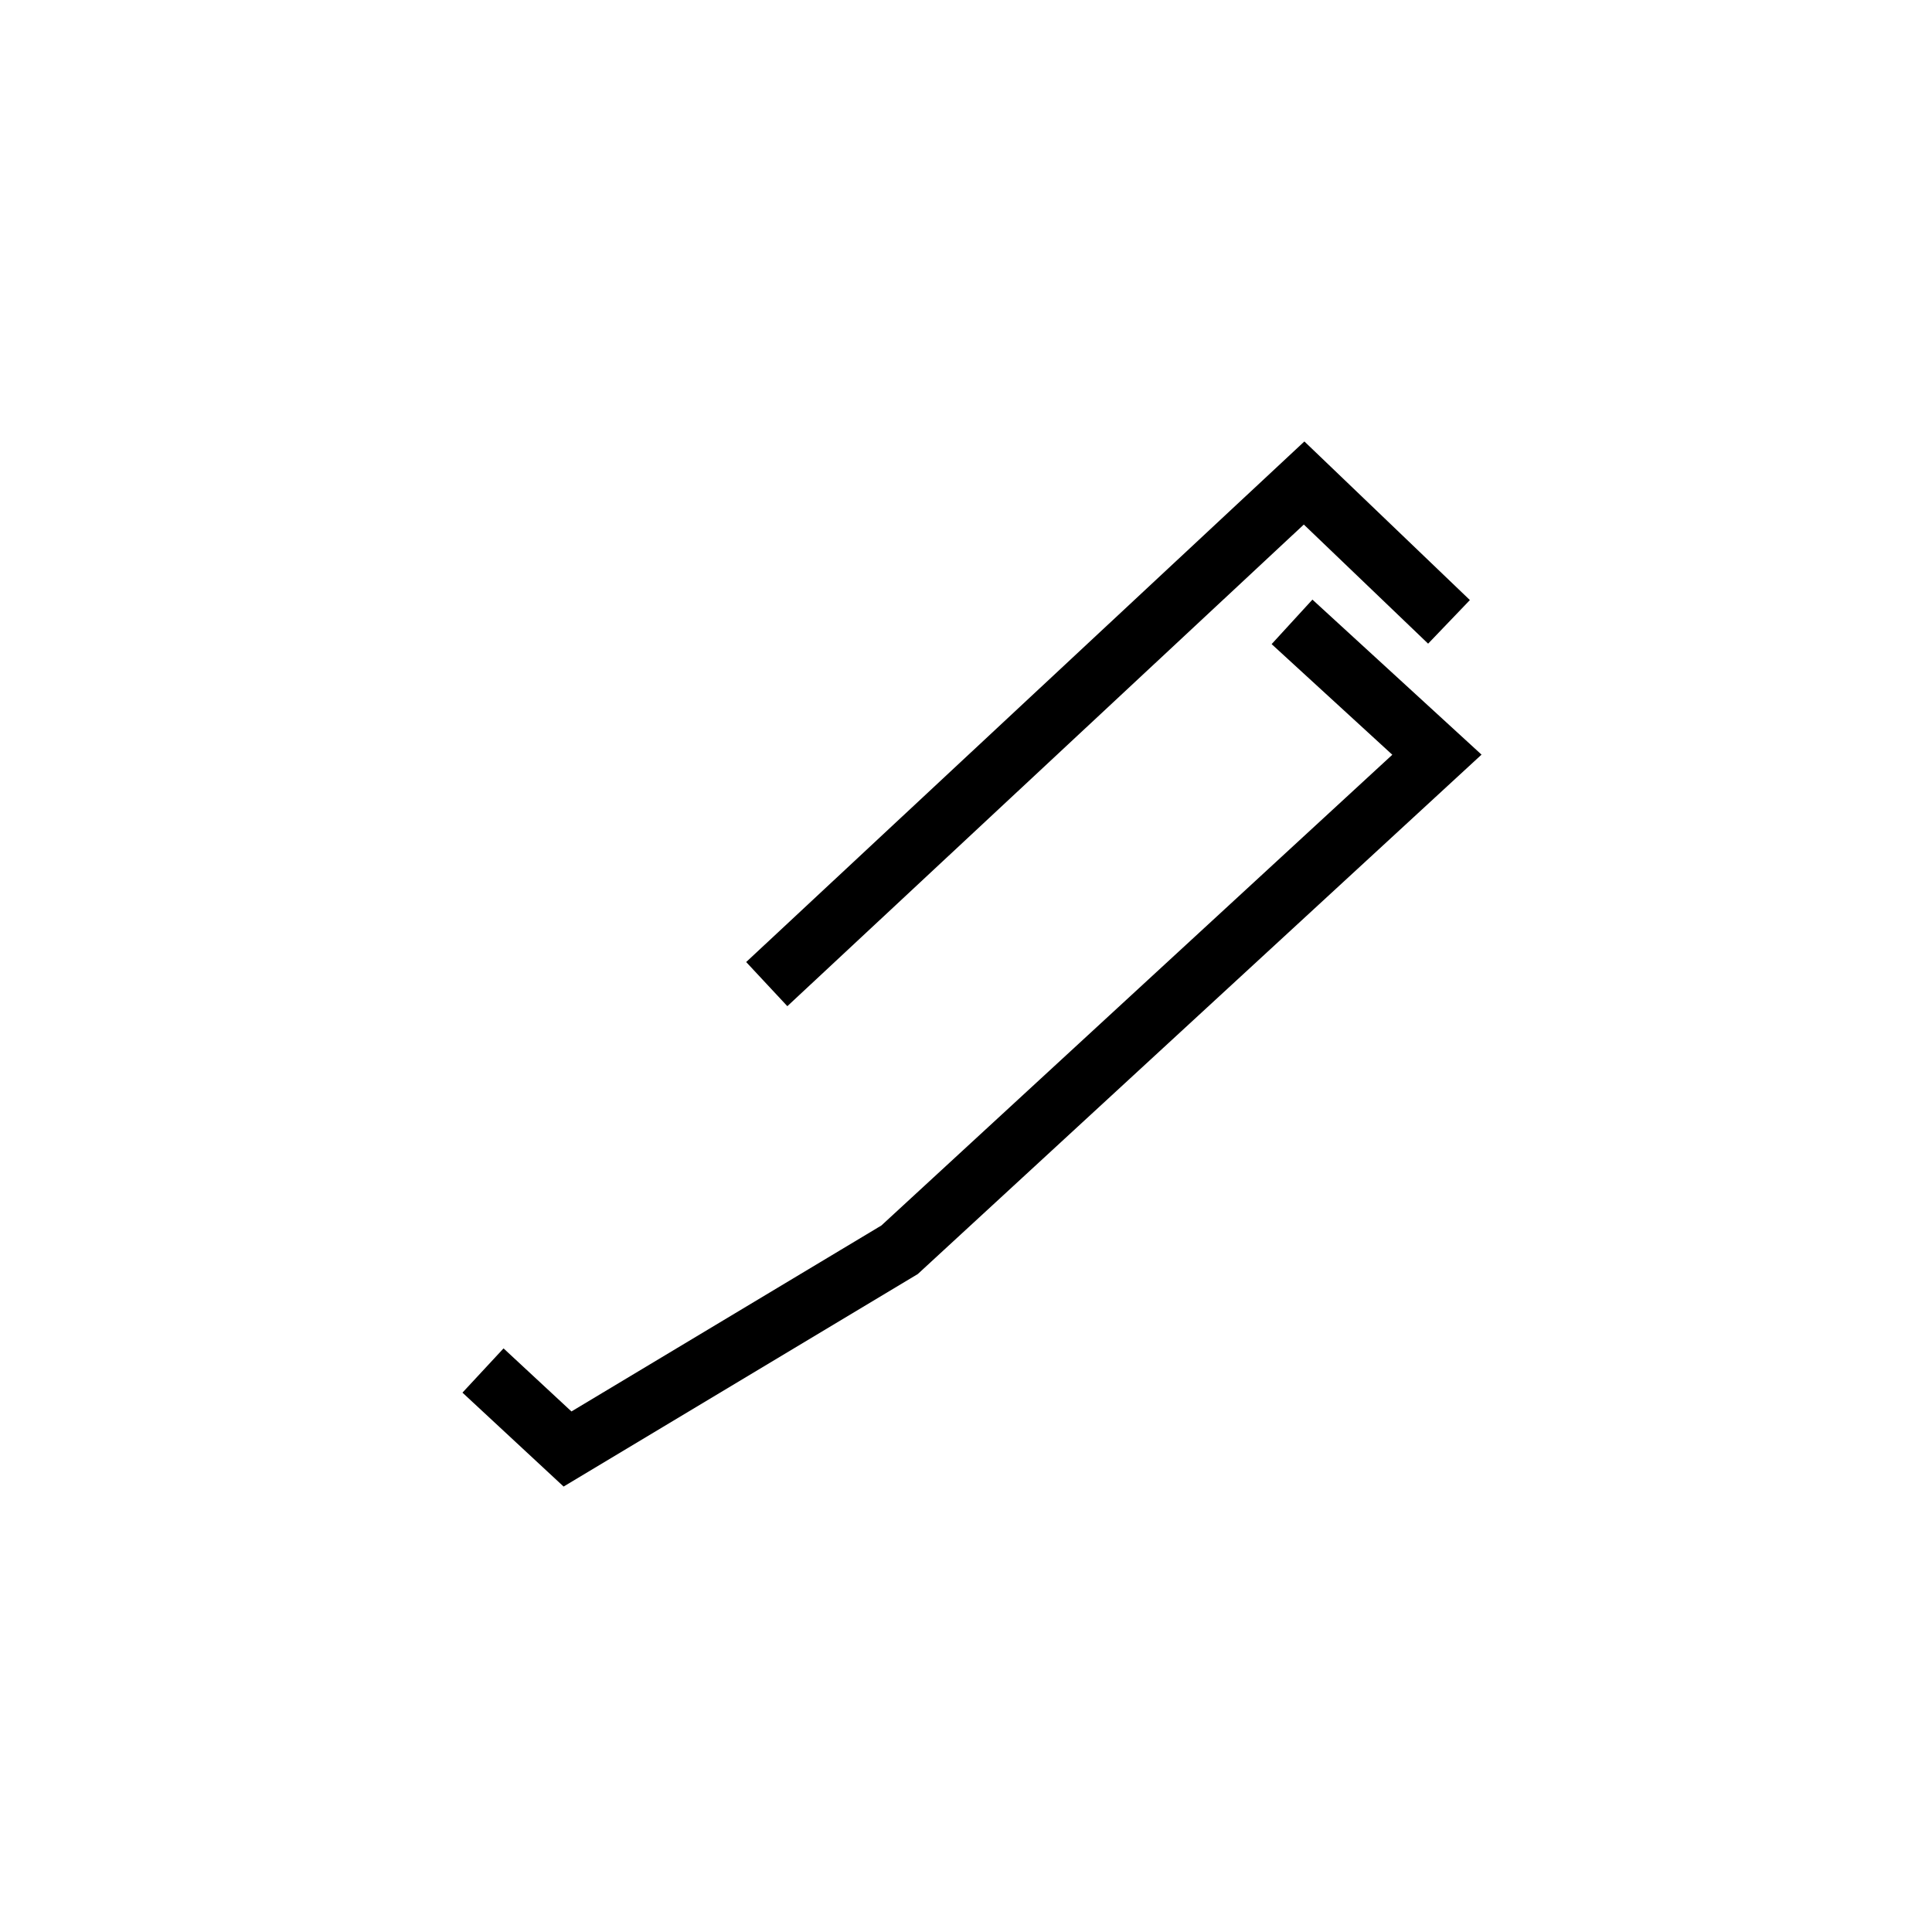 <svg xmlns="http://www.w3.org/2000/svg" viewBox="0 0 32 32">
	<polyline points="21.4,10.3 23.8,12.5 14.9,20.7 9.4,24 8,22.7" fill="none" stroke="black" stroke-width="1"/>
	<polyline points="24,10.3 21.6,8 12.7,16.3" fill="none" stroke="black" stroke-width="1"/>
</svg>
